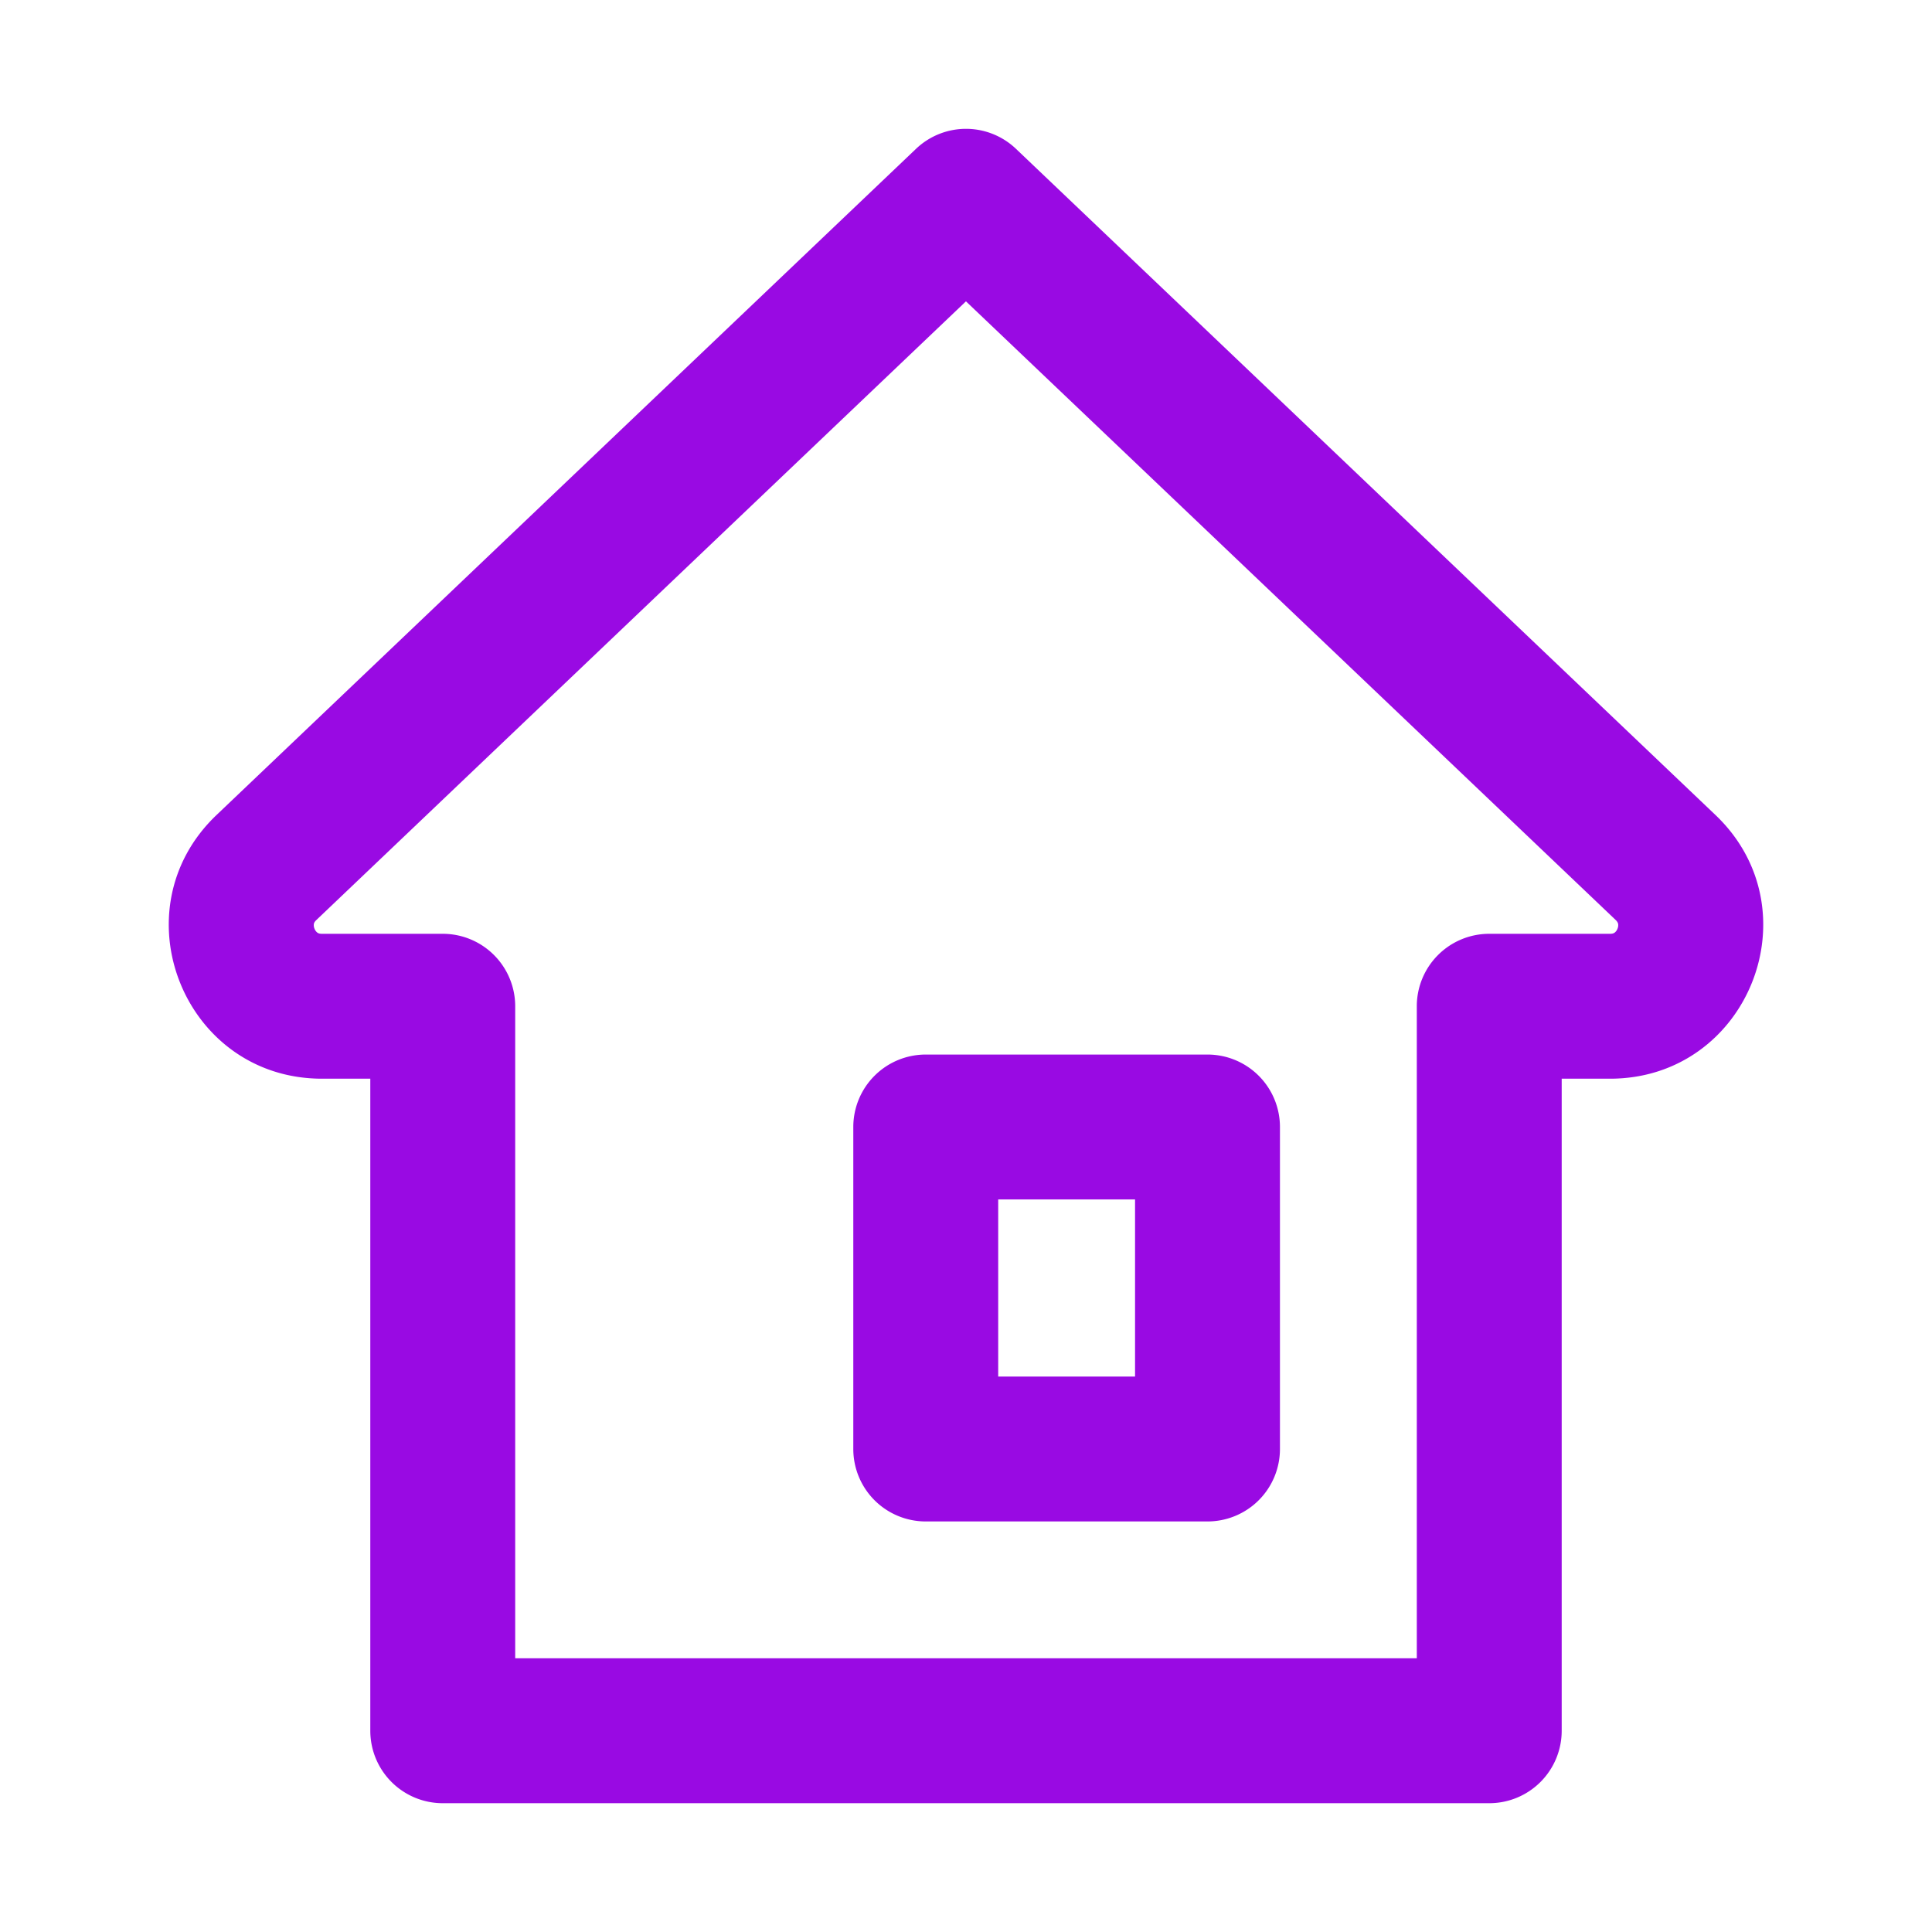 <?xml version="1.0" encoding="UTF-8"?>
<svg xmlns="http://www.w3.org/2000/svg" fill="none" viewBox="0 0 24 24"><path fill="#1E1E20" fill-rule="evenodd" d="M11.38 1.848a.9.9 0 0 1 1.24 0l8.69 8.276c1.242 1.183.405 3.276-1.31 3.276h-.6v8.1a.9.9 0 0 1-.9.9h-13a.9.9 0 0 1-.9-.9v-8.1H4c-1.715 0-2.552-2.093-1.31-3.276l8.69-8.276zM12 3.743l-8.069 7.685c-.026.024-.03.04-.032.049a.11.11 0 0 0 .008.06.11.11 0 0 0 .036.049c.007.005.021.014.057.014h1.5a.9.9 0 0 1 .9.9v8.1h11.2v-8.1a.9.9 0 0 1 .9-.9H20c.036 0 .05-.009.057-.014a.111.111 0 0 0 .036-.049.111.111 0 0 0 .008-.06c-.002-.008-.006-.025-.032-.05L12 3.744zM10.6 14a.9.9 0 0 1 .9-.9H15a.9.9 0 0 1 .9.9v4a.9.9 0 0 1-.9.9h-3.5a.9.9 0 0 1-.9-.9v-4zm1.8.9v2.2h1.7v-2.2h-1.7z" clip-rule="evenodd" style="fill: #990ae3;"/></svg>
